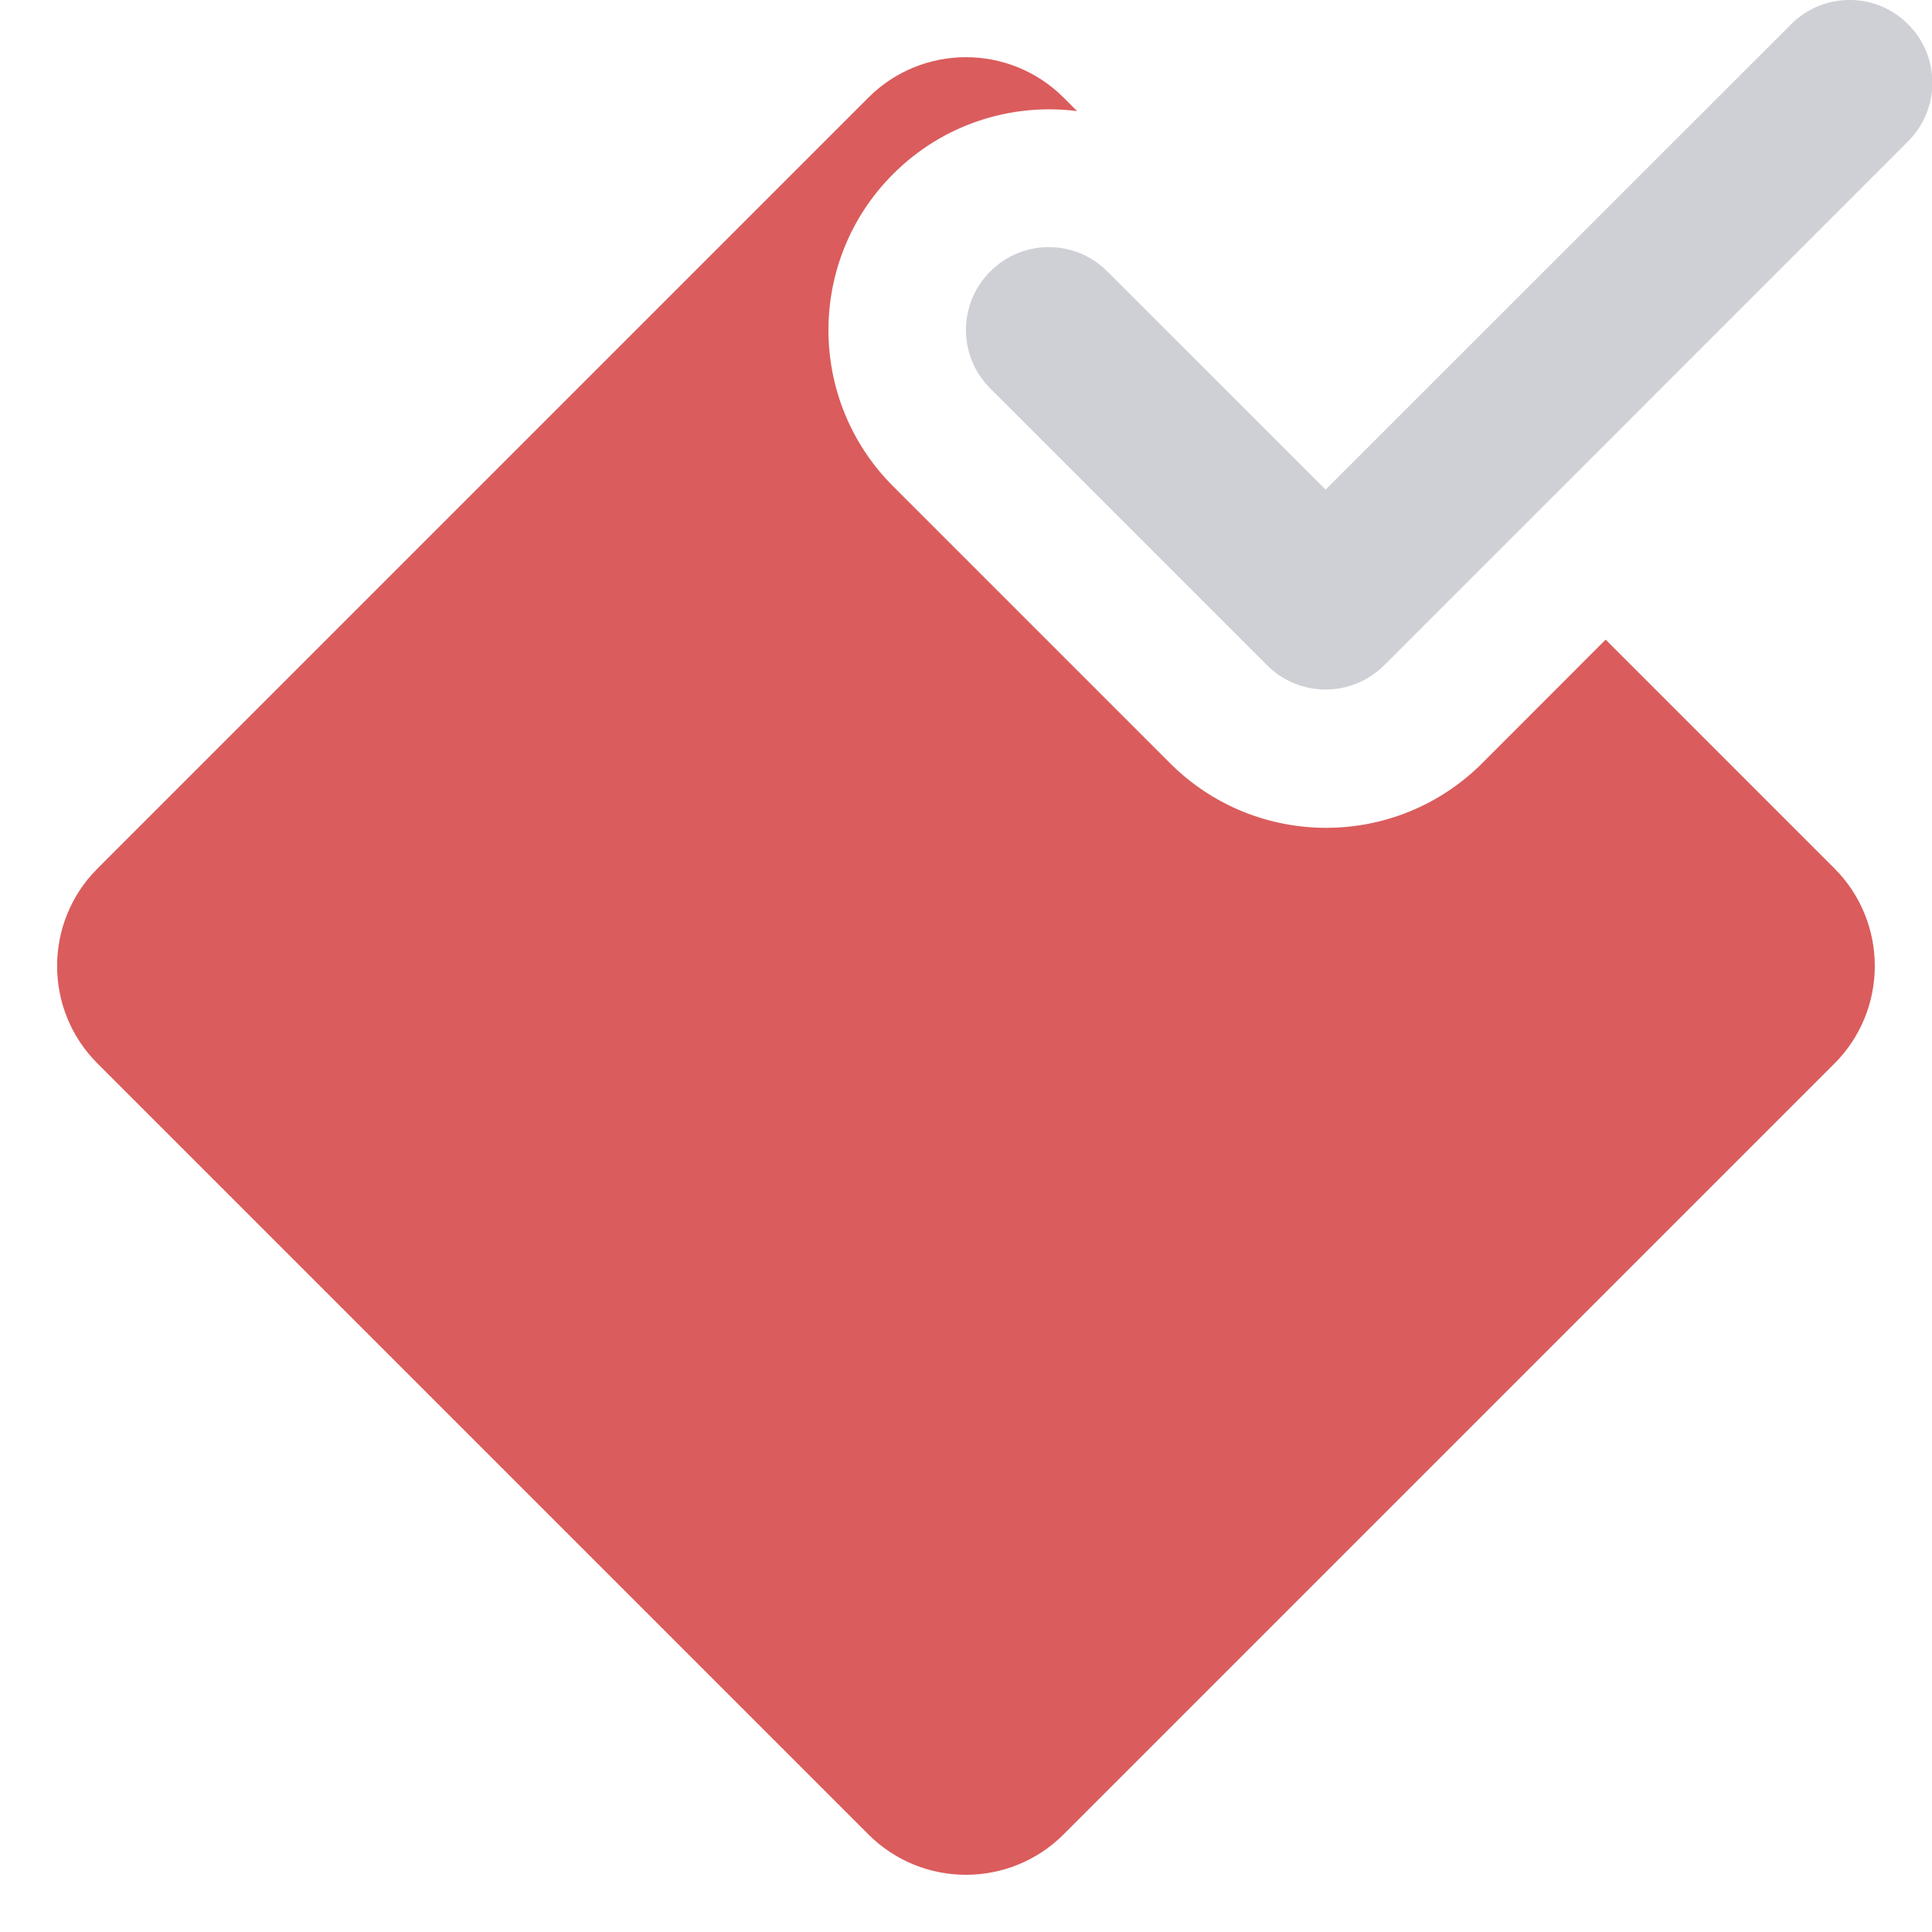 <svg width="14" height="14" viewBox="0 0 14 14" fill="none" xmlns="http://www.w3.org/2000/svg">
<path fill-rule="evenodd" clip-rule="evenodd" d="M13.827 0.176C14.061 0.41 14.061 0.79 13.827 1.024L10.03 4.821C9.796 5.055 9.416 5.055 9.182 4.821L7.176 2.815C6.941 2.581 6.941 2.201 7.176 1.967C7.41 1.732 7.79 1.732 8.024 1.967L9.606 3.548L12.979 0.176C13.213 -0.059 13.593 -0.059 13.827 0.176Z" fill="#CED0D6"/>
<path d="M6.472 3.524C5.847 2.899 5.847 1.886 6.472 1.261C6.836 0.897 7.331 0.745 7.805 0.805L7.707 0.707C7.316 0.317 6.683 0.317 6.293 0.707L0.707 6.293C0.316 6.683 0.316 7.317 0.707 7.707L6.293 13.293C6.683 13.683 7.316 13.683 7.707 13.293L13.293 7.707C13.683 7.317 13.683 6.683 13.293 6.293L11.635 4.635L10.741 5.53C10.116 6.155 9.103 6.155 8.478 5.53L6.472 3.524Z" fill="#DB5C5C"/>
</svg>

